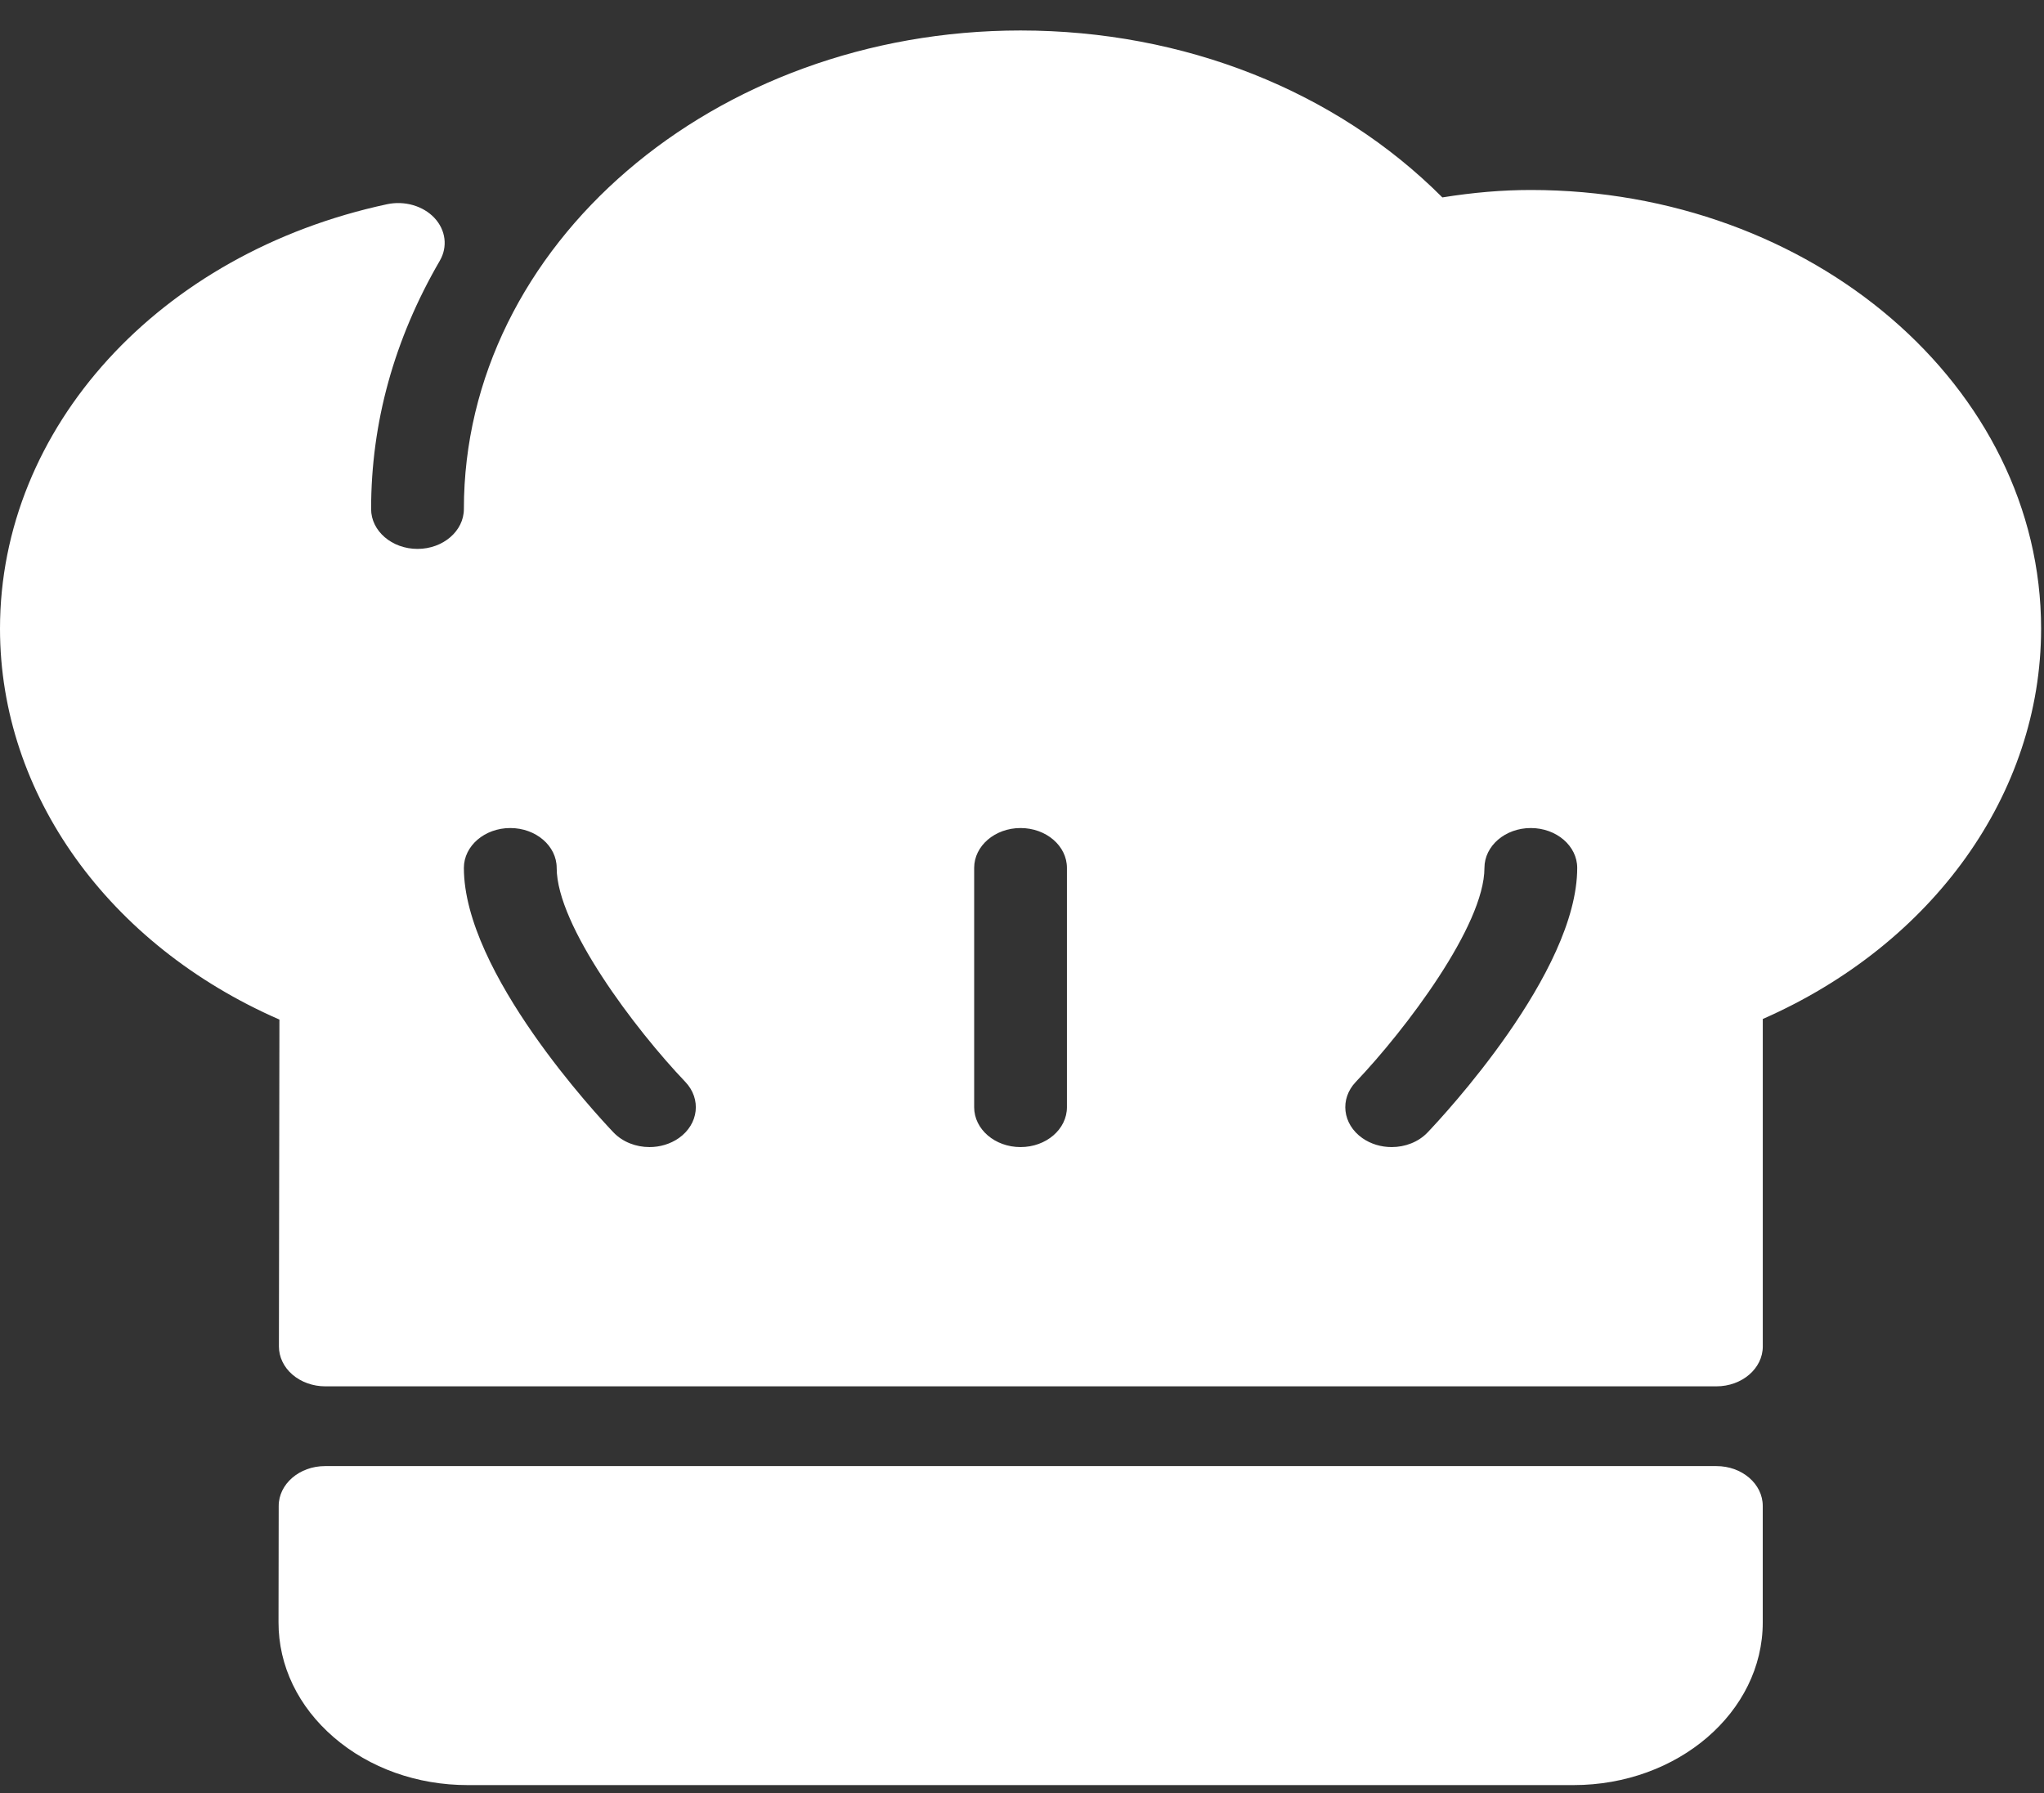 <?xml version="1.0" encoding="UTF-8"?>
<svg width="57px" height="50px" viewBox="0 0 57 50" version="1.1" xmlns="http://www.w3.org/2000/svg" xmlns:xlink="http://www.w3.org/1999/xlink">
    <rect x="0" y="0" width="57" height="50" fill="#333333" stroke="none"/>
    <!-- Generator: Sketch 46.2 (44496) - http://www.bohemiancoding.com/sketch -->
    <title>icon/cook</title>
    <desc>Created with Sketch.</desc>
    <defs></defs>
    <g id="Page-1" stroke="none" stroke-width="1" fill="none" fill-rule="evenodd">
        <g id="work" transform="translate(-821, -586)" fill="#FFFFFF">
            <g id="icons/menu/type" transform="translate(821, 586.85)">
                <g id="chef-(1)">
                    <path d="M47.864,40.034 L9.065,40.034 C8.352,40.034 7.773,40.531 7.772,41.145 L7.767,44.388 C7.765,45.601 8.314,46.741 9.31,47.599 C10.308,48.458 11.634,48.93 13.045,48.93 L43.879,48.93 C46.79,48.93 49.157,46.895 49.157,44.393 L49.157,41.146 C49.157,40.531 48.579,40.034 47.864,40.034 Z" id="Shape" fill-rule="nonzero"></path>
                    <path d="M42.689,4.448 C41.897,4.448 41.084,4.517 40.222,4.655 C37.262,1.688 33.02,0 28.46,0 C19.9,0 12.936,5.986 12.936,13.345 C12.936,13.958 12.356,14.457 11.643,14.457 C10.929,14.457 10.349,13.958 10.349,13.345 C10.349,10.937 10.993,8.608 12.264,6.422 C12.49,6.033 12.432,5.567 12.116,5.228 C11.8,4.891 11.284,4.741 10.794,4.845 C4.438,6.208 0,11.075 0,16.681 C0,21.303 3.032,25.505 7.792,27.582 L7.778,36.697 C7.778,36.991 7.913,37.275 8.156,37.484 C8.4,37.693 8.728,37.81 9.072,37.81 L47.864,37.81 C48.579,37.81 49.158,37.312 49.158,36.698 L49.158,27.566 C53.9,25.483 56.919,21.287 56.919,16.681 C56.919,9.936 50.536,4.448 42.689,4.448 Z M18.932,30.886 C18.69,31.055 18.4,31.138 18.112,31.138 C17.738,31.138 17.367,30.999 17.11,30.731 C16.683,30.283 12.936,26.273 12.936,23.353 C12.936,22.739 13.515,22.241 14.23,22.241 C14.945,22.241 15.524,22.739 15.524,23.353 C15.524,24.963 17.724,27.867 19.111,29.32 C19.563,29.795 19.484,30.496 18.932,30.886 Z M29.753,30.026 C29.753,30.64 29.175,31.138 28.459,31.138 C27.744,31.138 27.166,30.64 27.166,30.026 L27.166,23.353 C27.166,22.739 27.745,22.241 28.46,22.241 C29.175,22.241 29.753,22.739 29.753,23.353 L29.753,30.026 L29.753,30.026 Z M39.809,30.731 C39.553,30.999 39.182,31.138 38.809,31.138 C38.519,31.138 38.229,31.055 37.989,30.886 C37.437,30.496 37.356,29.795 37.808,29.321 C39.195,27.864 41.396,24.957 41.396,23.353 C41.396,22.739 41.974,22.241 42.689,22.241 C43.404,22.241 43.983,22.739 43.983,23.353 C43.983,26.273 40.236,30.283 39.809,30.731 Z" id="Shape" fill-rule="nonzero"></path>
                </g>
            </g>
        </g>
    </g>
</svg>